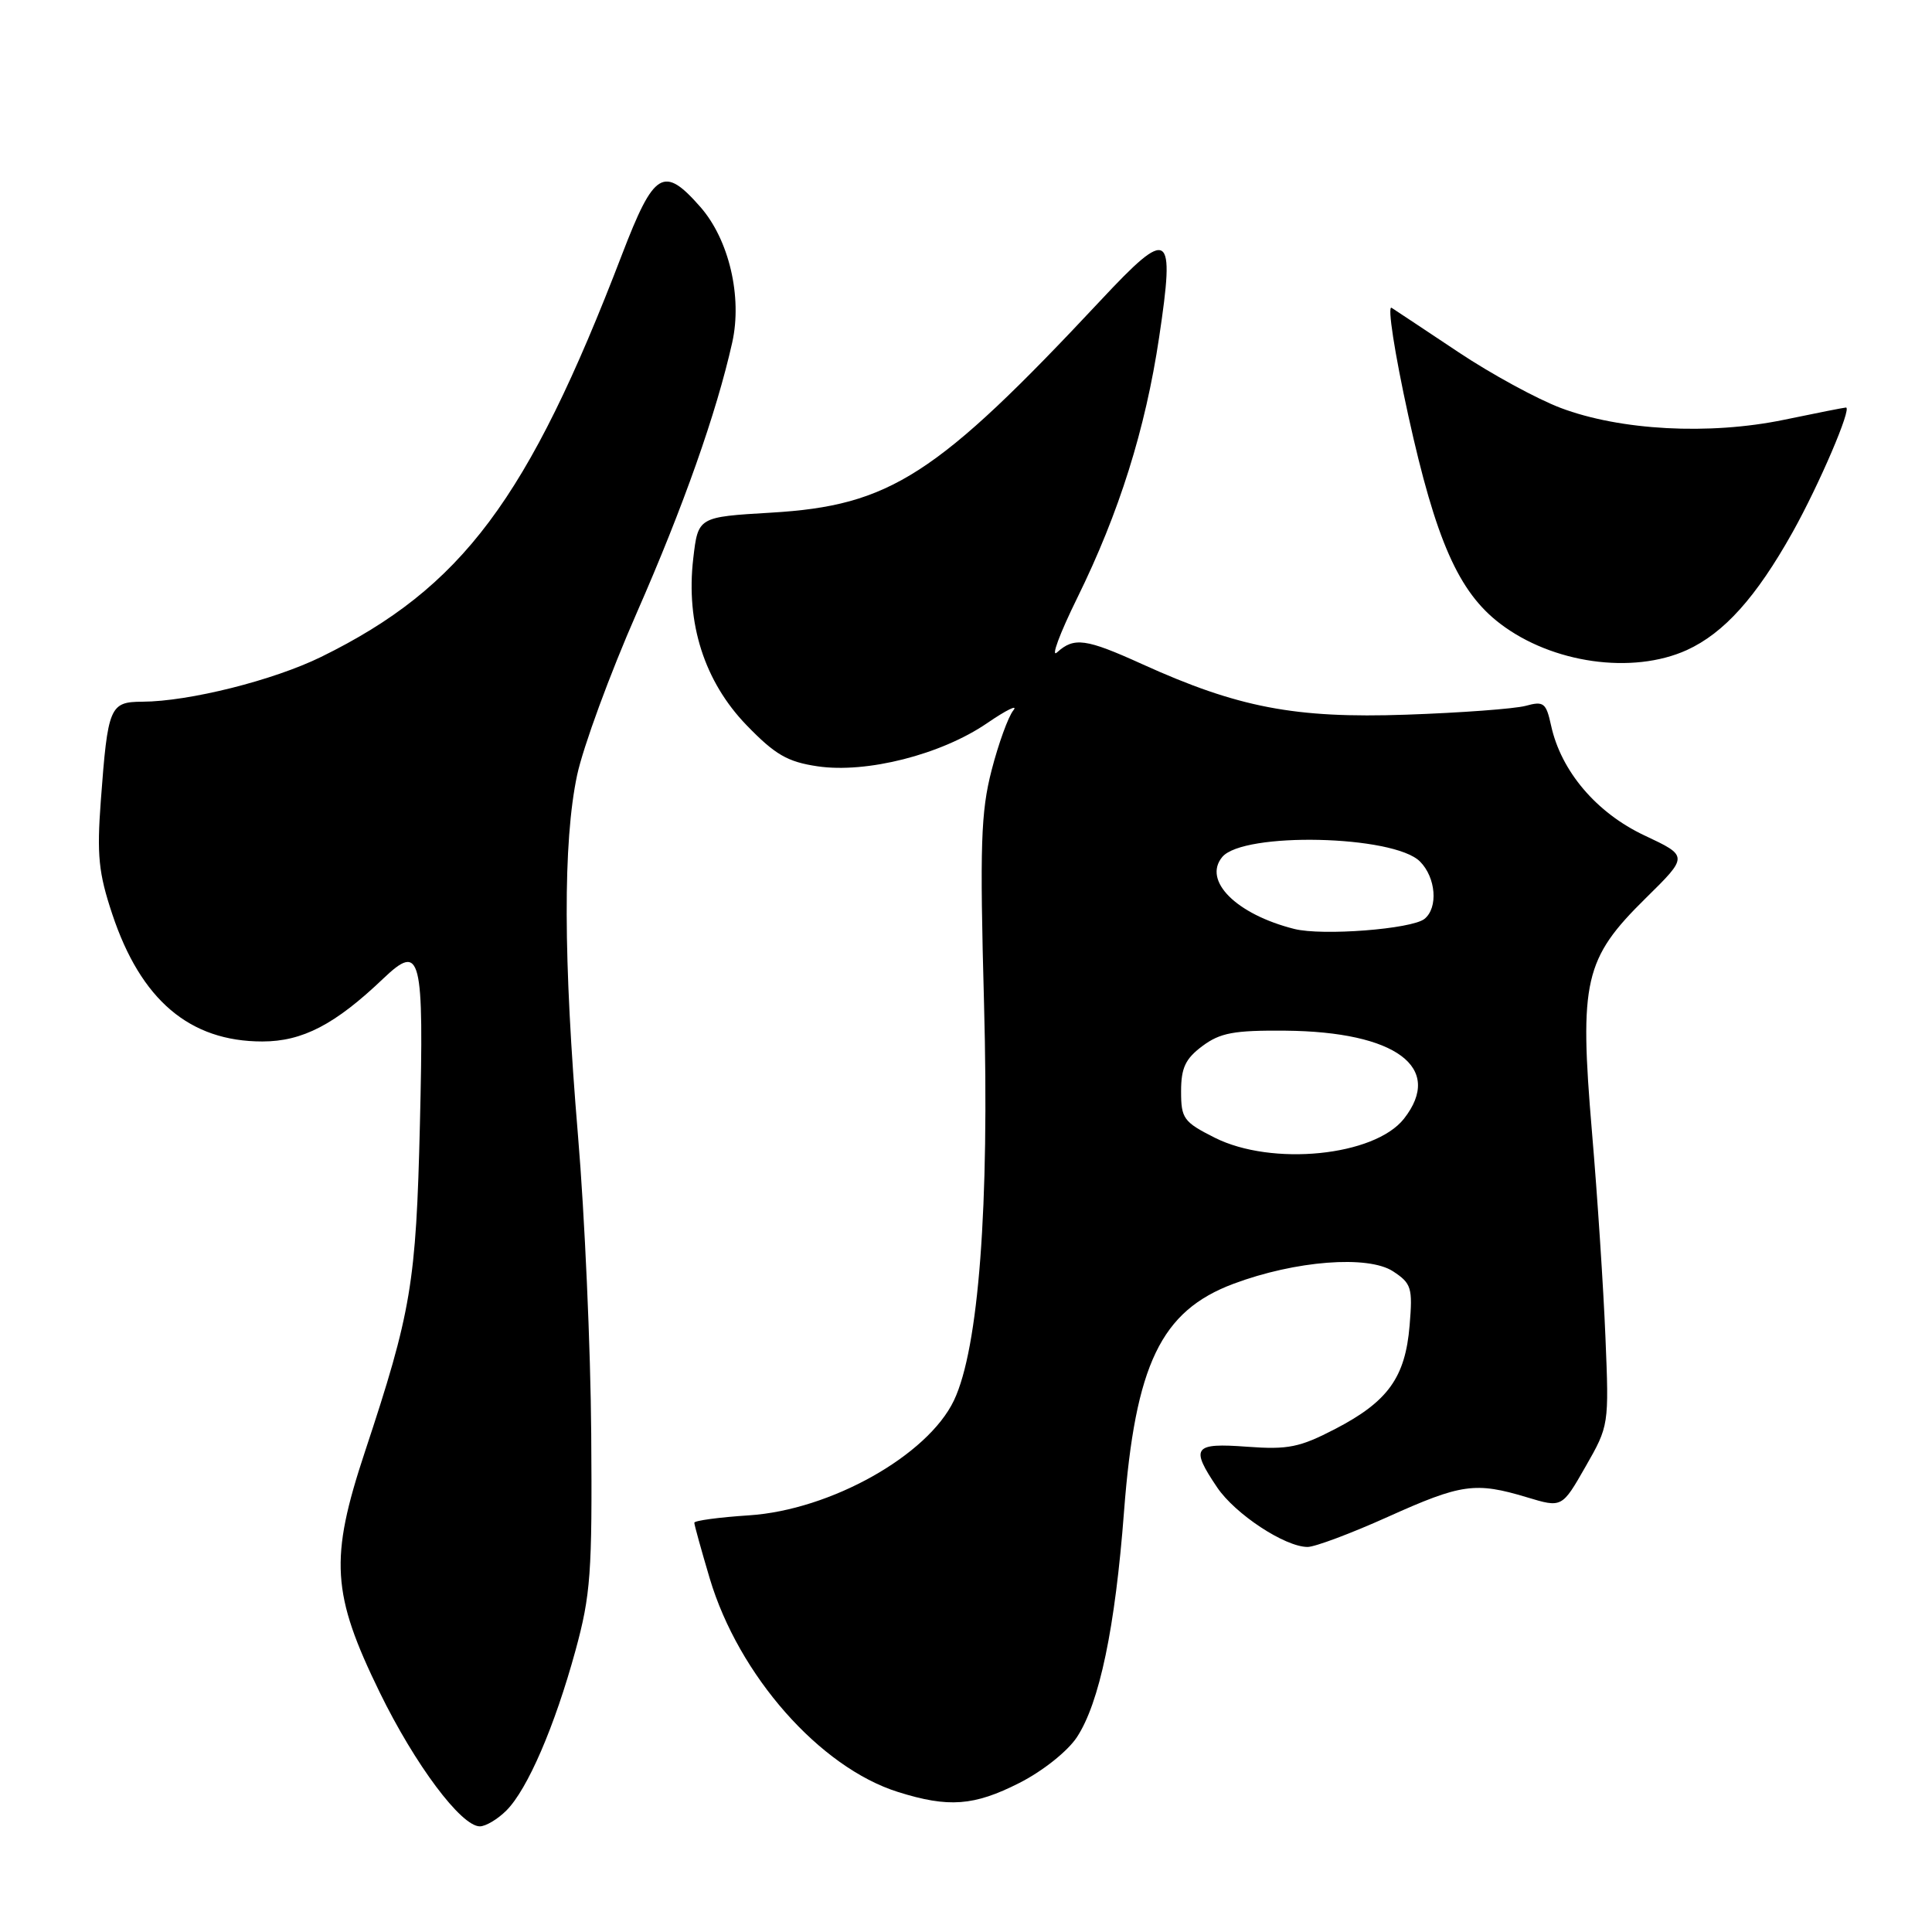 <?xml version="1.0" encoding="UTF-8" standalone="no"?>
<!DOCTYPE svg PUBLIC "-//W3C//DTD SVG 1.1//EN" "http://www.w3.org/Graphics/SVG/1.1/DTD/svg11.dtd" >
<svg xmlns="http://www.w3.org/2000/svg" xmlns:xlink="http://www.w3.org/1999/xlink" version="1.1" viewBox="0 0 256 256">
 <g >
 <path fill="currentColor"
d=" M 67.10 239.90 C 69.90 237.10 73.50 228.76 76.25 218.72 C 78.27 211.32 78.48 208.45 78.34 190.00 C 78.26 178.72 77.47 160.95 76.59 150.51 C 74.63 127.09 74.59 111.60 76.47 102.71 C 77.27 98.97 80.82 89.29 84.37 81.21 C 90.55 67.13 94.93 54.73 97.02 45.40 C 98.38 39.34 96.60 31.75 92.80 27.42 C 87.93 21.88 86.67 22.65 82.41 33.75 C 69.97 66.19 61.23 77.87 42.56 87.04 C 36.22 90.15 25.05 92.95 18.87 92.98 C 14.54 93.00 14.29 93.61 13.36 106.08 C 12.82 113.32 13.06 115.67 14.87 121.11 C 18.66 132.51 25.13 138.00 34.76 138.00 C 40.08 138.00 44.40 135.76 50.79 129.66 C 55.80 124.90 56.18 126.45 55.64 149.00 C 55.13 170.05 54.51 173.79 48.35 192.38 C 43.65 206.57 43.94 211.19 50.32 224.26 C 54.99 233.82 61.10 242.00 63.58 242.00 C 64.36 242.00 65.94 241.06 67.10 239.90 Z  M 135.07 236.25 C 138.15 234.69 141.44 232.07 142.68 230.21 C 145.68 225.67 147.77 215.71 148.94 200.27 C 150.43 180.78 153.83 173.71 163.44 170.11 C 171.64 167.04 181.27 166.29 184.59 168.46 C 187.02 170.06 187.20 170.62 186.78 175.64 C 186.21 182.52 183.91 185.71 176.95 189.33 C 172.21 191.79 170.69 192.10 165.25 191.70 C 158.14 191.17 157.69 191.77 161.28 197.09 C 163.66 200.62 170.24 204.96 173.25 204.98 C 174.21 204.99 178.99 203.20 183.88 201.00 C 193.65 196.60 195.49 196.34 202.33 198.40 C 206.97 199.80 206.97 199.80 210.09 194.34 C 213.19 188.92 213.21 188.84 212.73 177.20 C 212.47 170.76 211.67 158.50 210.94 149.95 C 209.25 129.97 209.93 127.03 218.05 119.03 C 223.73 113.44 223.73 113.44 217.90 110.70 C 211.54 107.71 206.85 102.19 205.53 96.15 C 204.87 93.12 204.55 92.87 202.15 93.53 C 200.69 93.92 193.56 94.45 186.31 94.70 C 171.58 95.21 164.04 93.76 151.32 87.99 C 143.87 84.61 142.32 84.40 140.07 86.44 C 139.20 87.23 140.41 83.96 142.76 79.19 C 148.30 67.92 151.77 56.88 153.59 44.70 C 155.72 30.50 154.98 30.03 145.89 39.75 C 124.08 63.06 117.96 67.00 102.16 67.93 C 92.50 68.50 92.50 68.50 91.86 74.00 C 90.86 82.59 93.34 90.32 98.94 96.11 C 102.71 100.00 104.34 100.95 108.33 101.54 C 114.81 102.50 124.70 99.99 130.77 95.84 C 133.37 94.06 134.95 93.29 134.27 94.13 C 133.60 94.96 132.30 98.54 131.39 102.07 C 129.97 107.59 129.82 111.96 130.39 133.00 C 131.11 159.83 129.68 178.65 126.41 185.55 C 122.94 192.85 110.06 200.08 99.25 200.79 C 95.26 201.05 92.00 201.49 92.00 201.77 C 92.00 202.05 92.92 205.37 94.04 209.14 C 97.87 221.99 108.63 234.20 119.00 237.45 C 125.69 239.55 129.06 239.30 135.07 236.25 Z  M 223.51 86.14 C 228.44 83.89 232.70 79.15 237.54 70.50 C 241.06 64.20 245.43 54.00 244.60 54.00 C 244.39 54.00 240.68 54.73 236.36 55.63 C 226.47 57.67 214.70 57.04 206.79 54.05 C 203.65 52.86 197.58 49.55 193.29 46.69 C 189.01 43.84 185.01 41.18 184.40 40.79 C 183.80 40.39 184.79 46.78 186.61 55.08 C 190.25 71.60 193.27 78.45 198.78 82.64 C 205.67 87.90 216.31 89.40 223.51 86.14 Z  M 160.96 150.75 C 156.83 148.67 156.50 148.21 156.50 144.61 C 156.50 141.50 157.07 140.29 159.32 138.61 C 161.68 136.85 163.50 136.51 170.32 136.57 C 184.97 136.70 191.36 141.45 186.03 148.24 C 182.12 153.20 168.53 154.56 160.96 150.75 Z  M 171.50 123.09 C 163.81 121.15 159.35 116.70 161.95 113.56 C 164.73 110.21 184.66 110.66 188.15 114.15 C 190.27 116.27 190.59 120.28 188.75 121.76 C 187.06 123.11 175.22 124.03 171.50 123.09 Z "/>
</g>
</svg>
